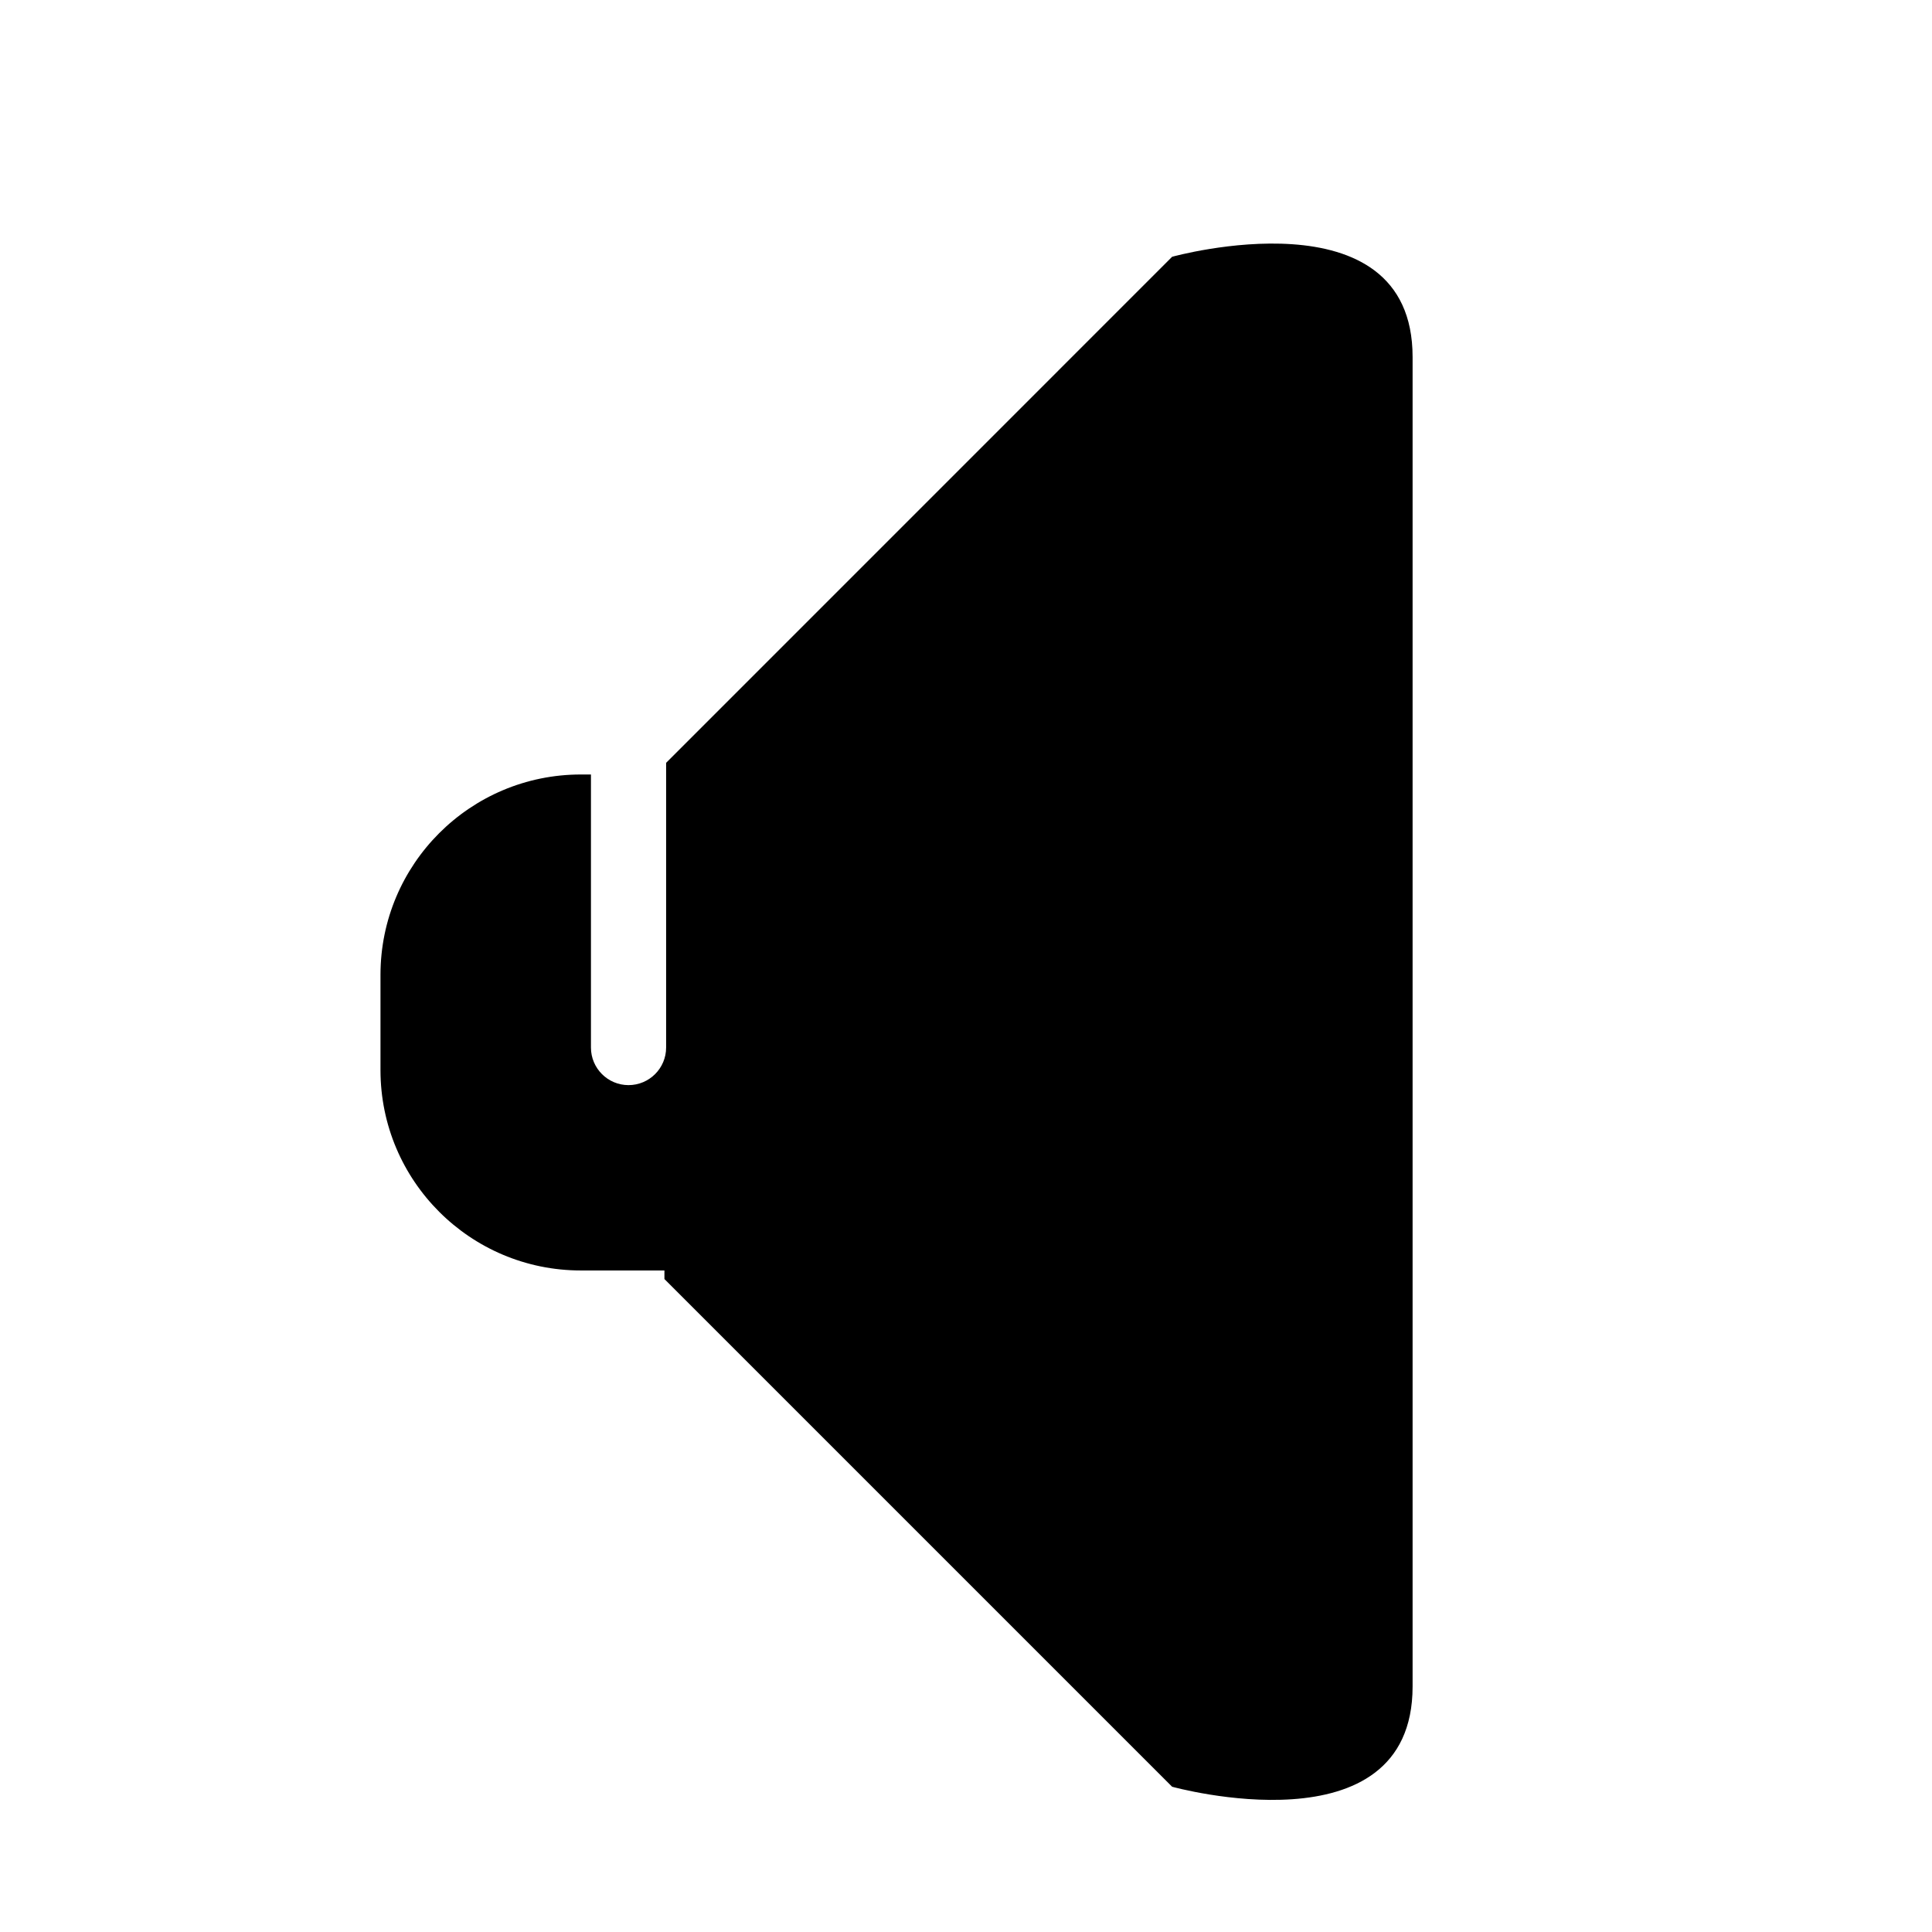 <?xml version="1.0" encoding="utf-8"?>
<!-- Generator: Adobe Illustrator 17.0.0, SVG Export Plug-In . SVG Version: 6.00 Build 0)  -->
<!DOCTYPE svg PUBLIC "-//W3C//DTD SVG 1.1//EN" "http://www.w3.org/Graphics/SVG/1.1/DTD/svg11.dtd">
<svg version="1.1" id="Layer_1" xmlns="http://www.w3.org/2000/svg" xmlns:xlink="http://www.w3.org/1999/xlink" x="0px" y="0px"
	 width="32px" height="32px" viewBox="0 0 32 32" enable-background="new 0 0 32 32" xml:space="preserve">
<path id="_x31_59-volume" d="M19.414,4.253l-8.381,8.382v4.716c0,0.343-0.279,0.622-0.623,0.622c-0.343,0-0.622-0.279-0.622-0.622
	v-4.523H9.621c-1.833,0-3.319,1.486-3.319,3.319v1.577c0,1.833,1.486,3.319,3.319,3.319h1.384v0.142l8.409,8.409
	c0,0,3.983,1.105,3.983-1.66v-9.408c0,0,0-0.005,0-3.207V5.913C23.397,3.146,19.414,4.253,19.414,4.253z"/>
</svg>

